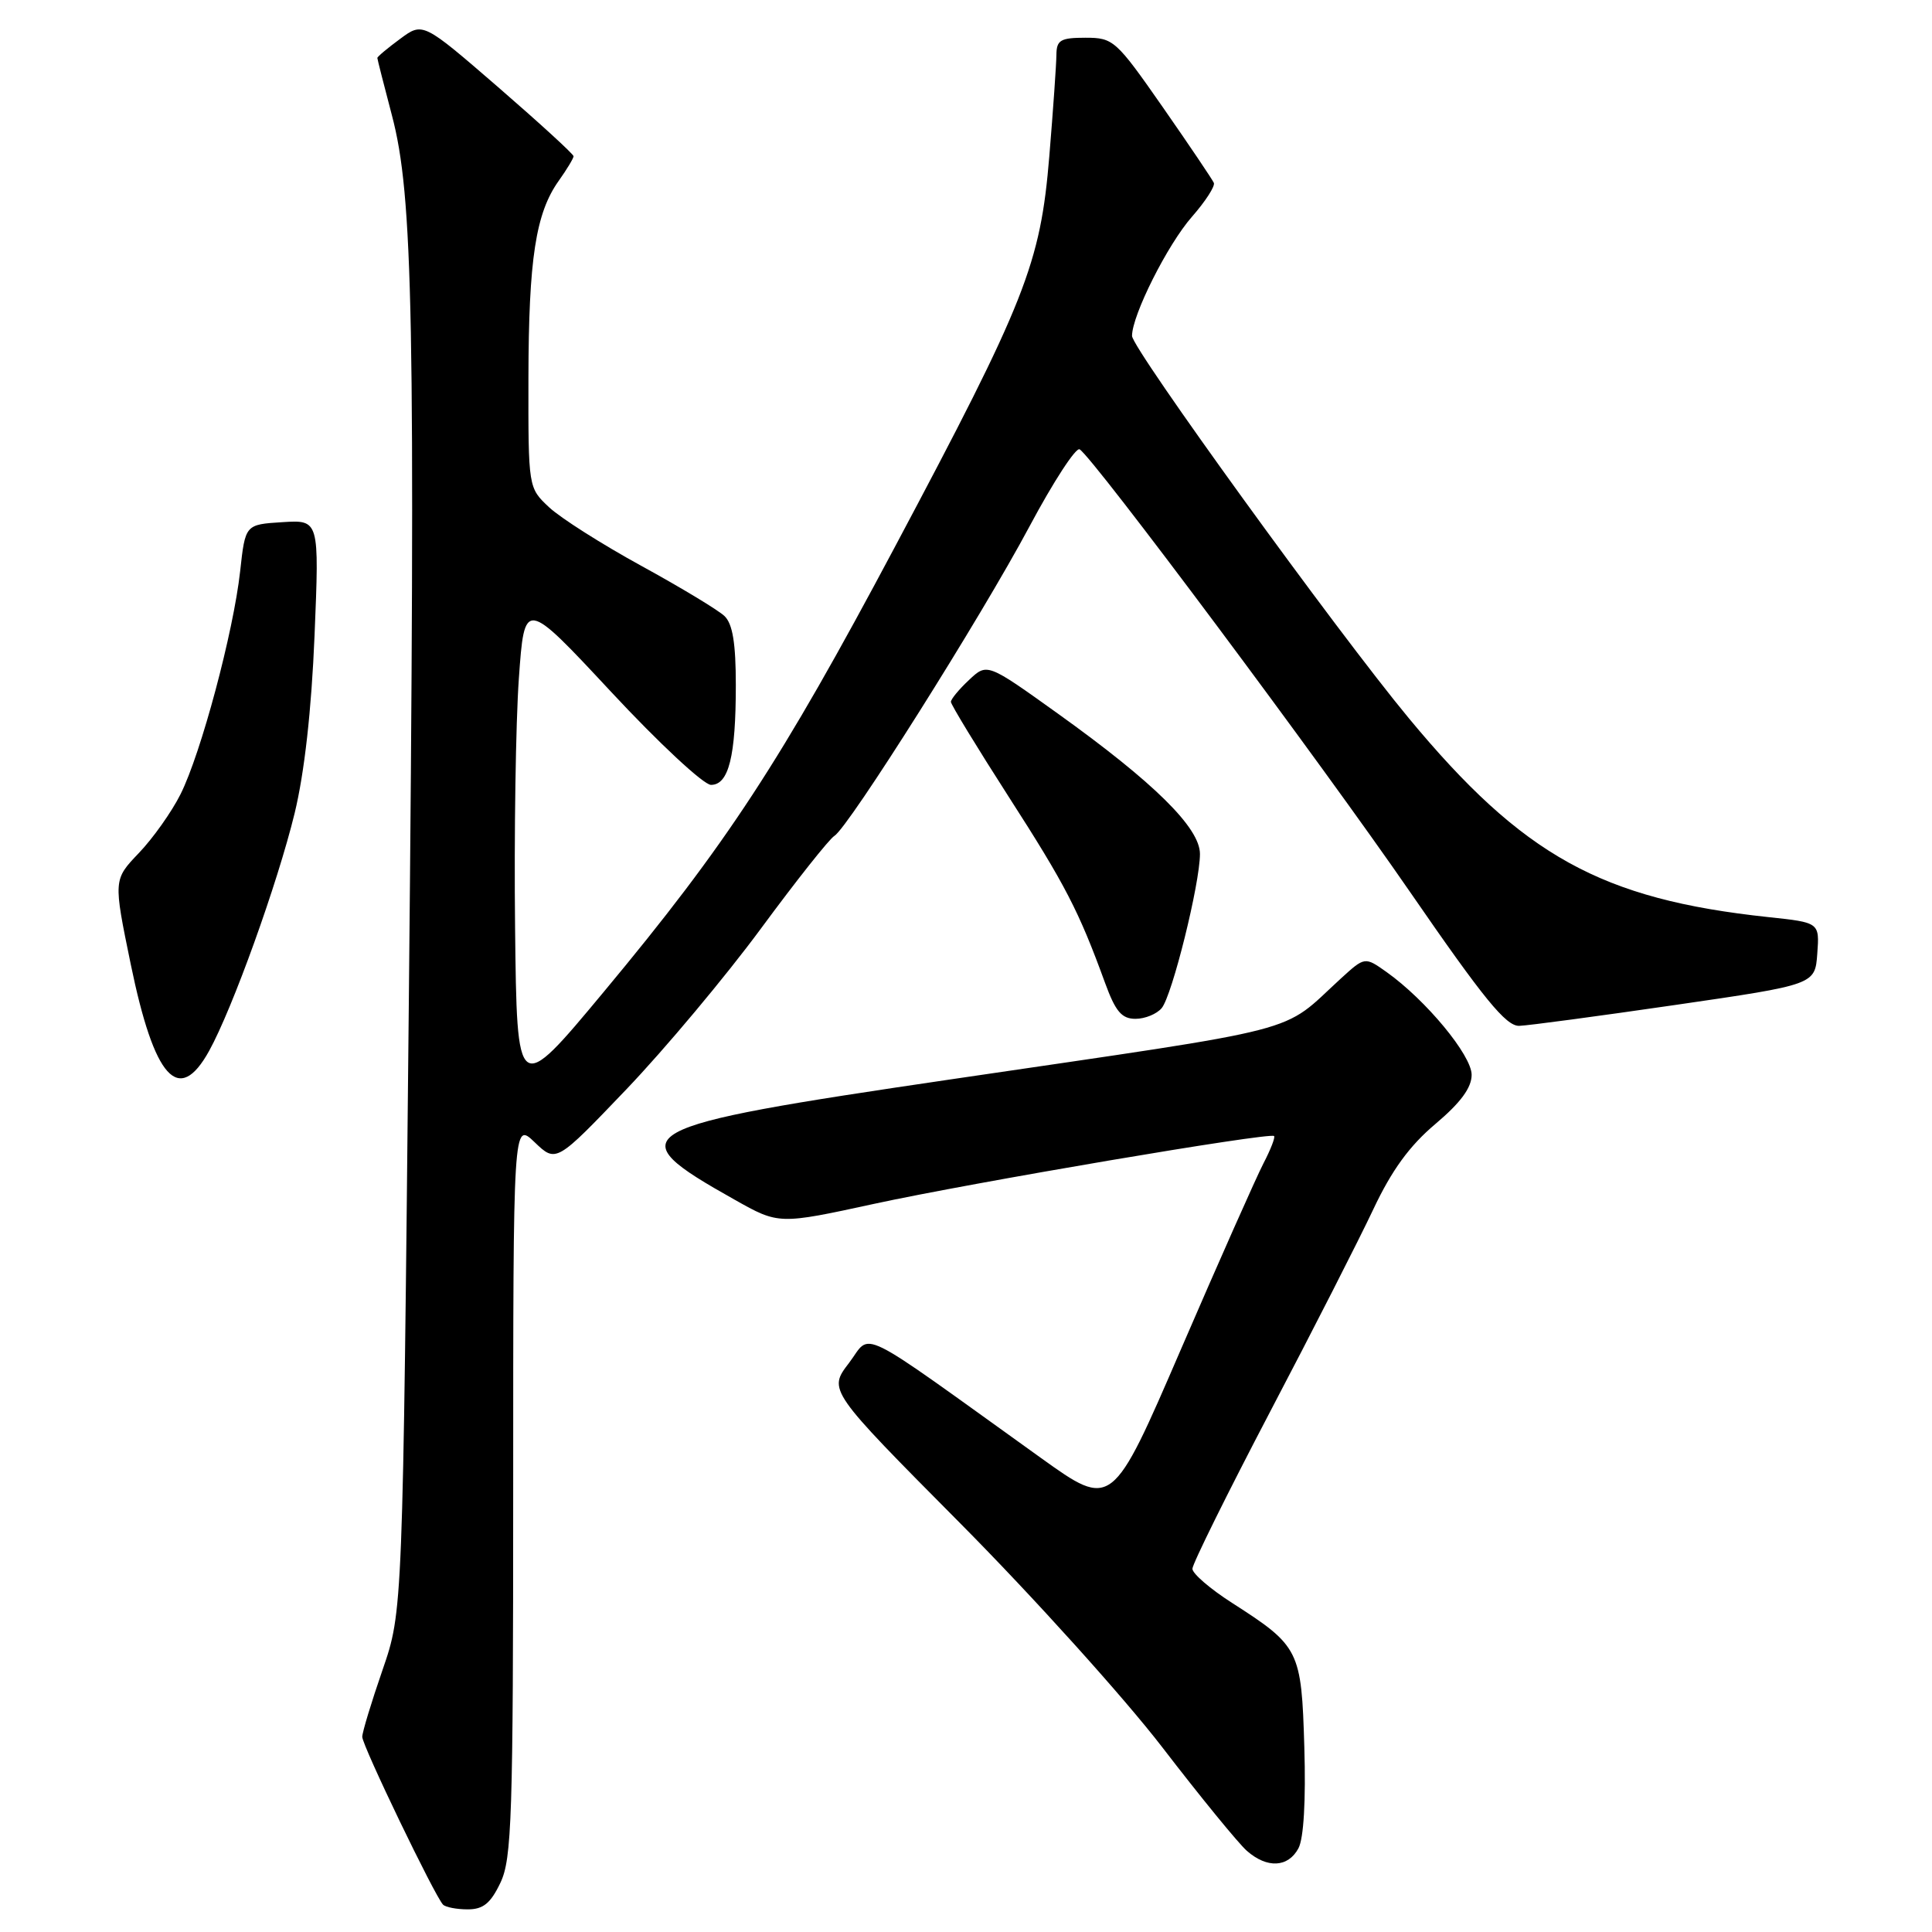 <?xml version="1.0" encoding="UTF-8" standalone="no"?>
<!DOCTYPE svg PUBLIC "-//W3C//DTD SVG 1.1//EN" "http://www.w3.org/Graphics/SVG/1.1/DTD/svg11.dtd" >
<svg xmlns="http://www.w3.org/2000/svg" xmlns:xlink="http://www.w3.org/1999/xlink" version="1.1" viewBox="0 0 256 256">
 <g >
 <path fill="currentColor"
d=" M 66.31 249.47 C 67.82 246.30 68.00 240.84 68.00 197.28 C 68.00 148.63 68.00 148.63 70.84 151.35 C 73.69 154.08 73.69 154.08 83.00 144.34 C 88.11 138.99 96.13 129.41 100.82 123.05 C 105.50 116.70 109.88 111.17 110.56 110.76 C 112.44 109.62 129.99 81.80 136.42 69.74 C 139.58 63.82 142.57 59.23 143.06 59.54 C 144.89 60.67 175.03 101.05 186.88 118.25 C 196.62 132.38 199.56 135.99 201.31 135.93 C 202.51 135.89 211.82 134.64 222.00 133.16 C 240.50 130.47 240.50 130.47 240.80 126.36 C 241.10 122.24 241.10 122.24 234.30 121.52 C 212.15 119.15 201.81 113.42 186.67 95.16 C 177.13 83.65 150.00 46.18 150.00 44.51 C 150.00 41.77 154.71 32.39 157.95 28.71 C 159.72 26.69 161.03 24.67 160.84 24.23 C 160.65 23.79 157.61 19.28 154.08 14.21 C 147.88 5.32 147.53 5.00 143.83 5.00 C 140.53 5.00 140.00 5.31 139.98 7.25 C 139.97 8.49 139.55 14.53 139.04 20.69 C 137.86 34.97 135.93 39.86 118.56 72.50 C 103.43 100.94 96.30 111.84 80.00 131.43 C 68.50 145.25 68.50 145.25 68.25 122.88 C 68.11 110.57 68.34 95.74 68.75 89.93 C 69.50 79.36 69.50 79.36 80.98 91.68 C 87.29 98.46 93.24 104.00 94.21 104.00 C 96.56 104.00 97.50 100.23 97.50 90.79 C 97.50 85.23 97.08 82.67 96.00 81.63 C 95.17 80.84 90.22 77.85 85.00 74.99 C 79.78 72.13 74.26 68.63 72.75 67.21 C 70.00 64.63 70.00 64.63 70.02 50.06 C 70.05 34.31 70.98 28.24 74.04 23.95 C 75.12 22.43 76.00 20.97 76.00 20.70 C 76.00 20.43 71.51 16.32 66.02 11.56 C 56.03 2.92 56.03 2.92 53.02 5.15 C 51.36 6.37 50.00 7.51 50.00 7.68 C 50.00 7.84 50.87 11.25 51.92 15.24 C 54.75 25.91 55.06 42.20 54.17 133.00 C 53.37 213.50 53.37 213.50 50.69 221.27 C 49.21 225.55 48.00 229.54 48.00 230.14 C 48.00 231.30 57.64 251.31 58.71 252.38 C 59.06 252.72 60.52 253.00 61.98 253.00 C 64.03 253.00 65.01 252.20 66.31 249.47 Z  M 172.05 244.91 C 172.75 243.60 173.04 238.58 172.83 231.51 C 172.45 218.64 172.20 218.13 163.25 212.39 C 160.36 210.54 158.00 208.51 158.00 207.87 C 158.00 207.24 162.62 197.90 168.27 187.11 C 173.93 176.33 180.09 164.23 181.97 160.24 C 184.41 155.06 186.77 151.82 190.20 148.93 C 193.54 146.11 195.00 144.13 195.00 142.42 C 195.00 139.83 188.95 132.52 183.74 128.81 C 180.85 126.76 180.85 126.76 177.67 129.66 C 169.52 137.11 174.00 135.96 126.00 143.02 C 83.06 149.34 81.62 150.14 97.35 158.97 C 103.19 162.26 103.19 162.26 115.85 159.51 C 128.80 156.70 168.24 150.01 168.82 150.53 C 169.00 150.69 168.37 152.32 167.41 154.16 C 166.46 156.00 161.55 167.05 156.51 178.72 C 147.35 199.94 147.35 199.94 137.92 193.18 C 112.89 175.22 115.58 176.55 112.49 180.61 C 109.73 184.21 109.73 184.21 127.25 201.86 C 136.88 211.56 148.91 224.90 153.99 231.50 C 159.06 238.10 164.12 244.29 165.22 245.25 C 167.90 247.60 170.68 247.46 172.05 244.91 Z  M 27.71 139.25 C 30.81 133.64 36.76 117.11 39.04 107.76 C 40.34 102.40 41.27 94.13 41.68 84.19 C 42.31 68.88 42.31 68.88 37.41 69.19 C 32.50 69.50 32.50 69.50 31.82 75.70 C 30.93 83.75 26.64 99.81 23.92 105.24 C 22.75 107.58 20.26 111.09 18.40 113.03 C 15.02 116.57 15.02 116.57 17.32 127.75 C 20.45 142.95 23.68 146.53 27.71 139.25 Z  M 153.93 133.58 C 155.32 131.91 159.00 117.07 159.00 113.15 C 159.00 109.69 152.92 103.69 140.15 94.54 C 130.80 87.84 130.80 87.84 128.40 90.10 C 127.08 91.33 126.00 92.64 126.00 93.00 C 126.00 93.36 129.45 99.02 133.66 105.58 C 141.18 117.27 142.95 120.70 146.43 130.25 C 147.81 134.03 148.63 135.00 150.46 135.00 C 151.72 135.00 153.28 134.36 153.93 133.58 Z "/>
</g>
</svg>